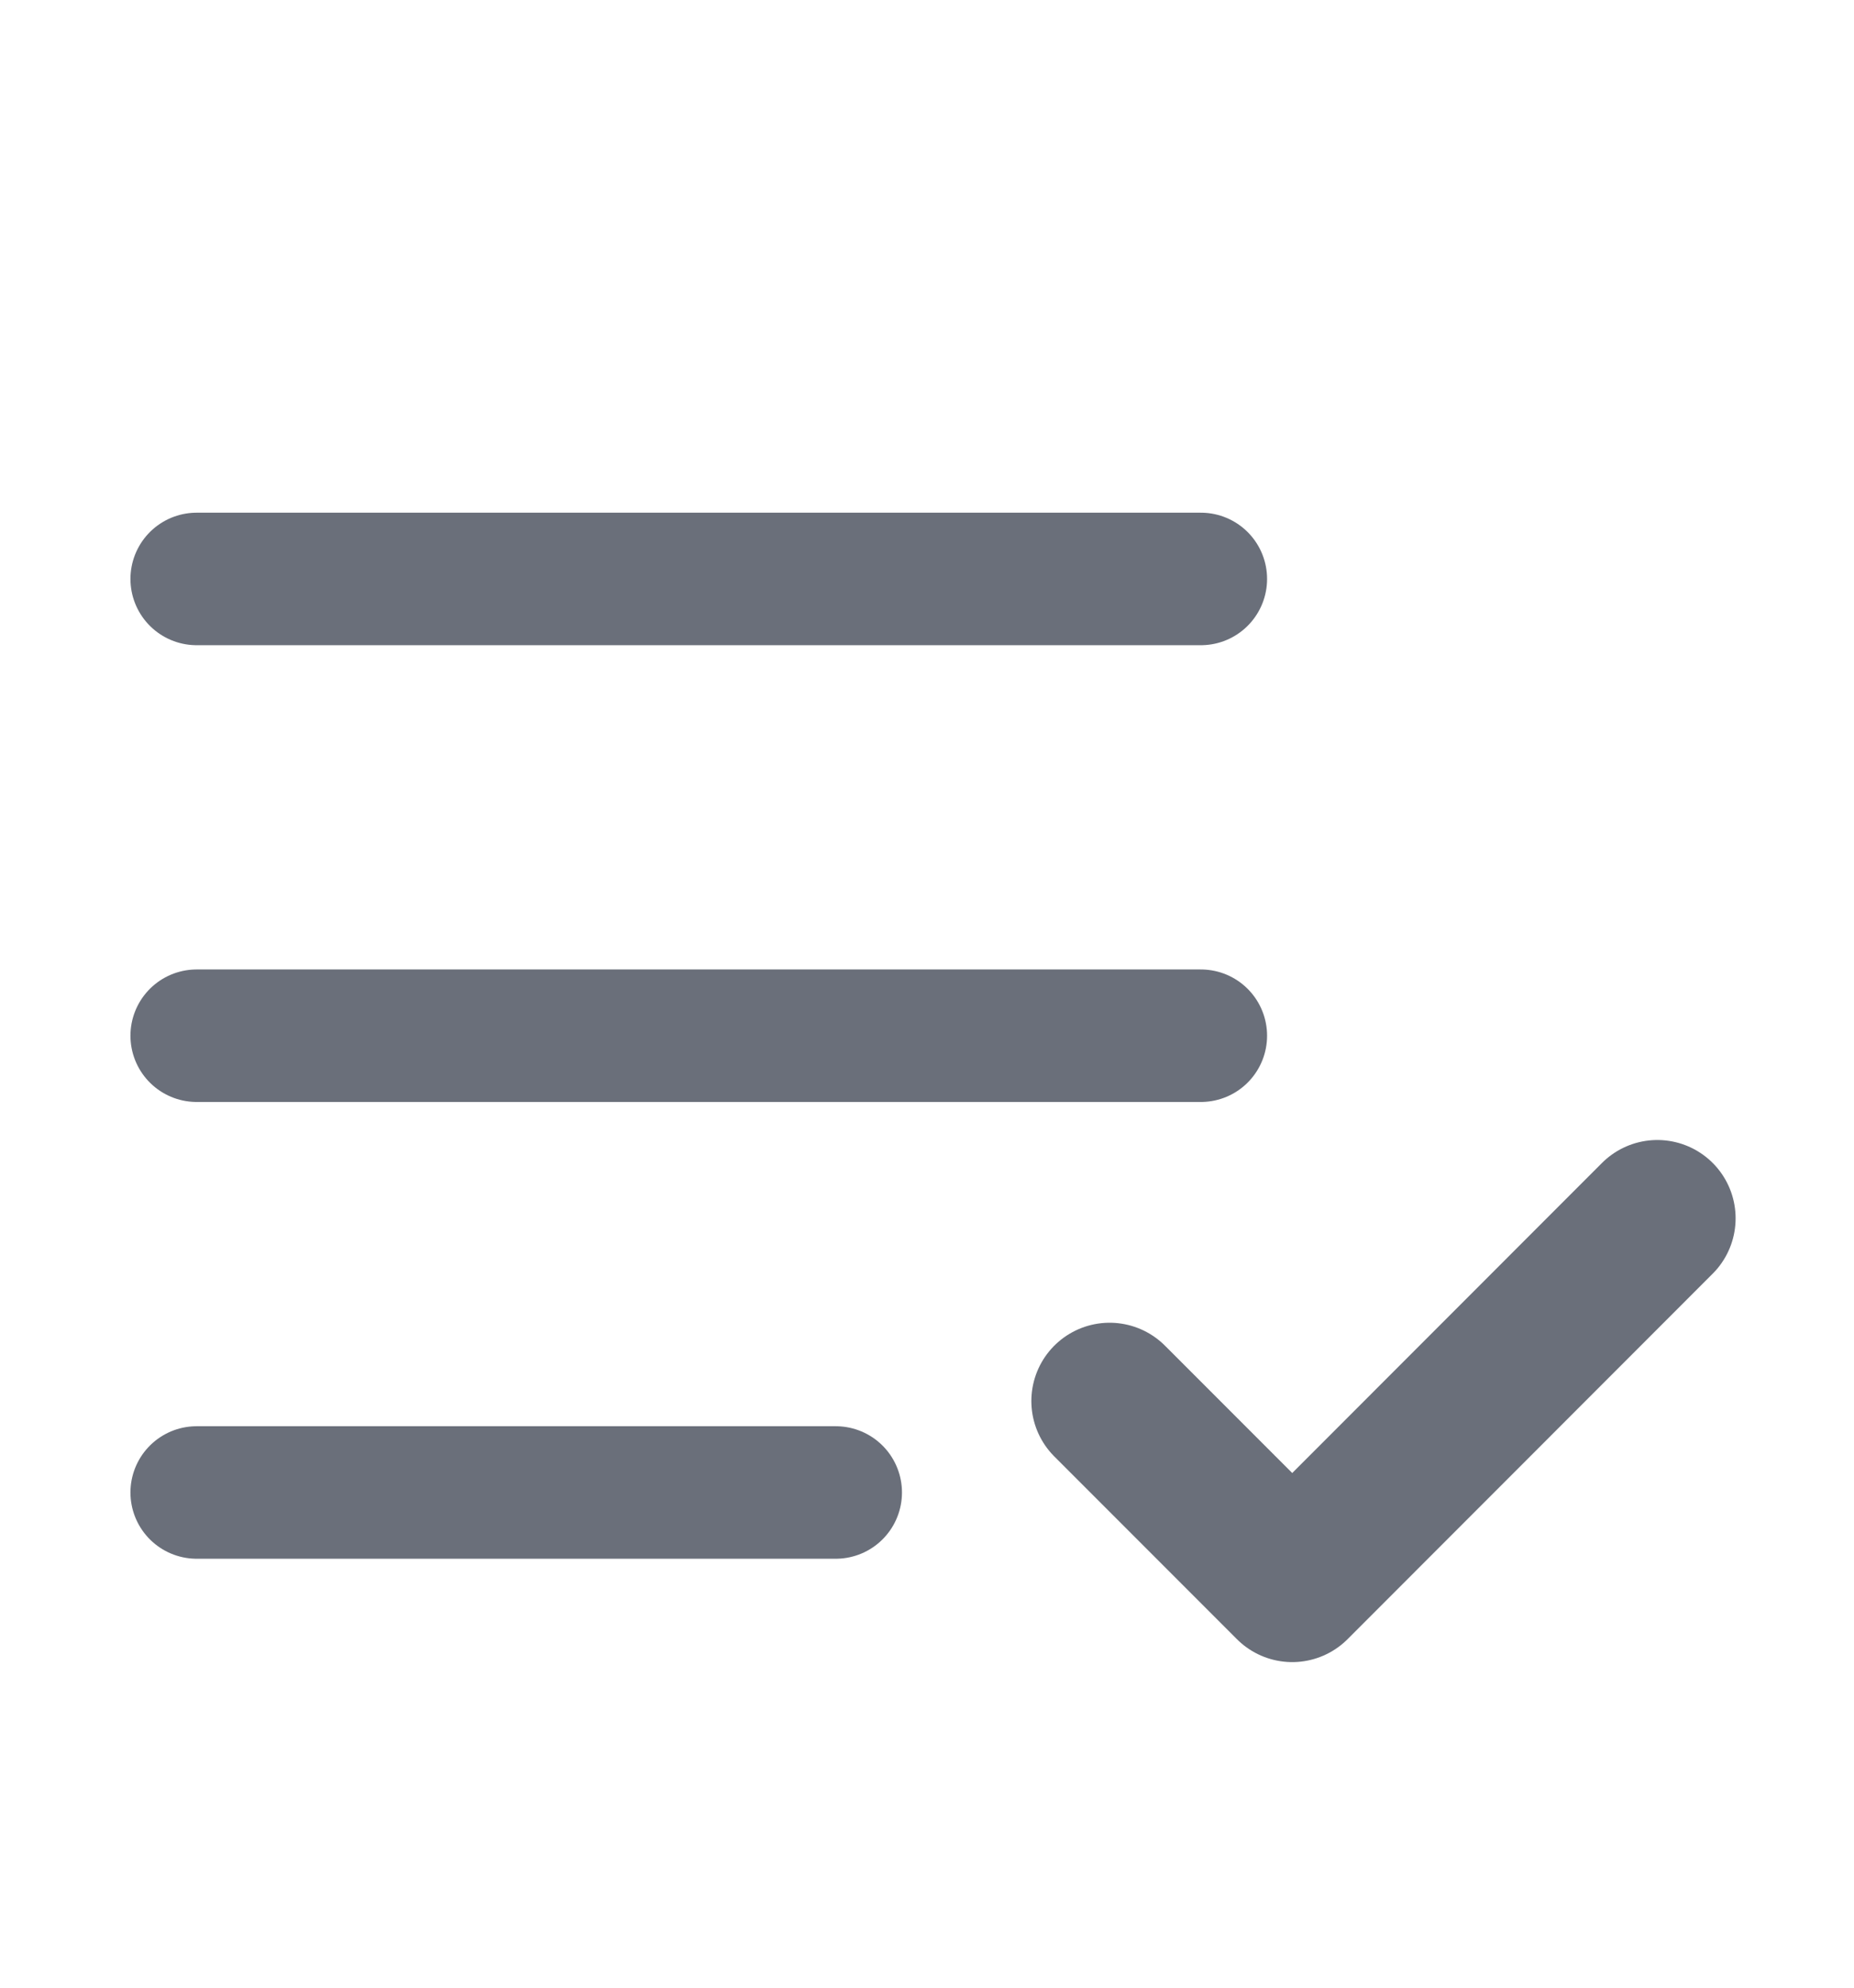 <svg width="14" height="15" viewBox="0 0 14 15" fill="none" xmlns="http://www.w3.org/2000/svg">
<g opacity="0.6">
<path d="M1.485 11.263H6.311" stroke="#070F21" stroke-linecap="round" stroke-linejoin="round"/>
<path d="M12.515 9.194L9.758 11.952L8.379 10.573" stroke="#070F21" stroke-width="1.182" stroke-linecap="round" stroke-linejoin="round"/>
<path d="M1.485 7.816H9.068" stroke="#070F21" stroke-linecap="round" stroke-linejoin="round"/>
<path d="M1.485 4.369H9.068" stroke="#070F21" stroke-linecap="round" stroke-linejoin="round"/>
</g>
</svg>
